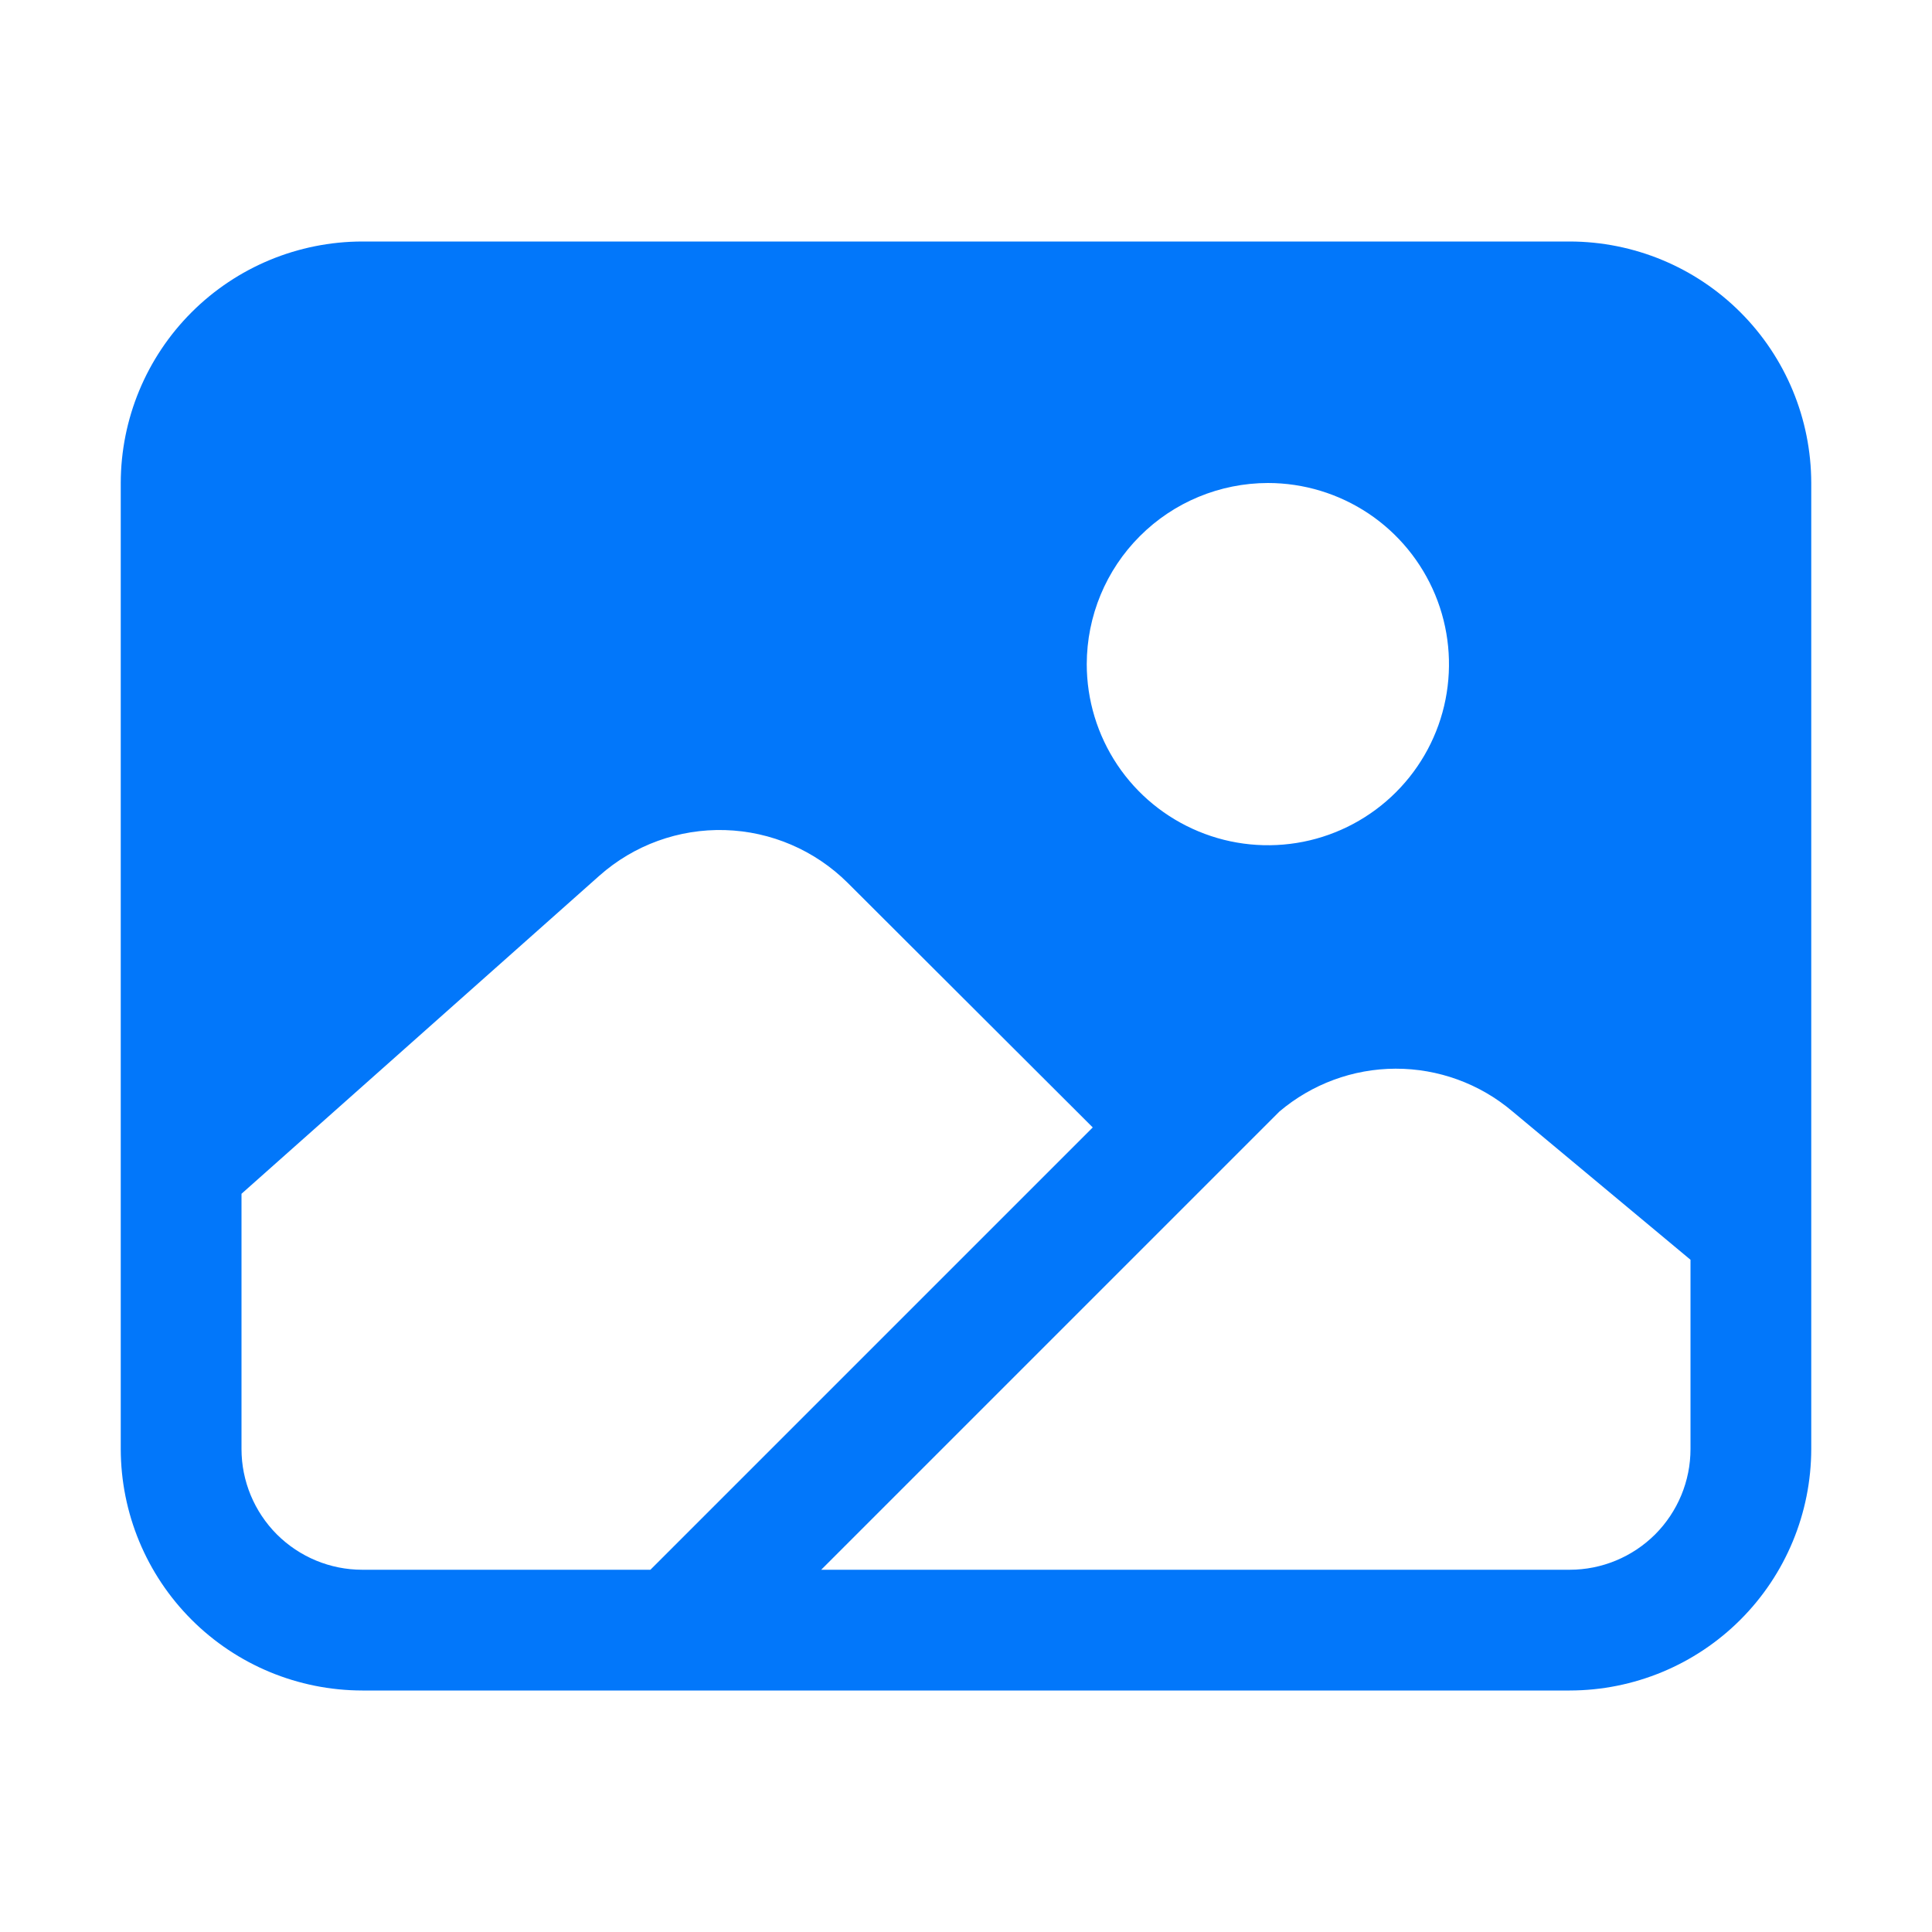 <svg width="20" height="20" viewBox="0 0 20 20" fill="none" xmlns="http://www.w3.org/2000/svg">
<path d="M16.25 2.5H3.75C3.087 2.501 2.452 2.764 1.983 3.233C1.514 3.702 1.251 4.337 1.25 5V15C1.251 15.663 1.514 16.298 1.983 16.767C2.452 17.236 3.087 17.499 3.75 17.5H16.25C16.913 17.499 17.548 17.236 18.017 16.767C18.486 16.298 18.749 15.663 18.75 15V5C18.749 4.337 18.486 3.702 18.017 3.233C17.548 2.764 16.913 2.501 16.25 2.5ZM13.125 5C13.496 5 13.858 5.11 14.167 5.316C14.475 5.522 14.715 5.815 14.857 6.157C14.999 6.5 15.036 6.877 14.964 7.241C14.892 7.605 14.713 7.939 14.451 8.201C14.189 8.463 13.854 8.642 13.491 8.714C13.127 8.786 12.75 8.749 12.408 8.607C12.065 8.465 11.772 8.225 11.566 7.917C11.36 7.608 11.25 7.246 11.25 6.875C11.251 6.378 11.448 5.901 11.8 5.55C12.151 5.198 12.628 5.001 13.125 5ZM3.75 16.25C3.418 16.25 3.101 16.118 2.866 15.884C2.632 15.649 2.5 15.332 2.5 15V12.358L6.205 9.065C6.562 8.748 7.027 8.579 7.505 8.593C7.982 8.607 8.436 8.802 8.775 9.139L11.312 11.671L6.733 16.25H3.75ZM17.5 15C17.5 15.332 17.368 15.649 17.134 15.884C16.899 16.118 16.581 16.25 16.25 16.25H8.501L13.244 11.507C13.58 11.222 14.006 11.064 14.447 11.063C14.888 11.062 15.315 11.217 15.652 11.501L17.5 13.041V15Z" fill="#0277FA"/>
</svg>
